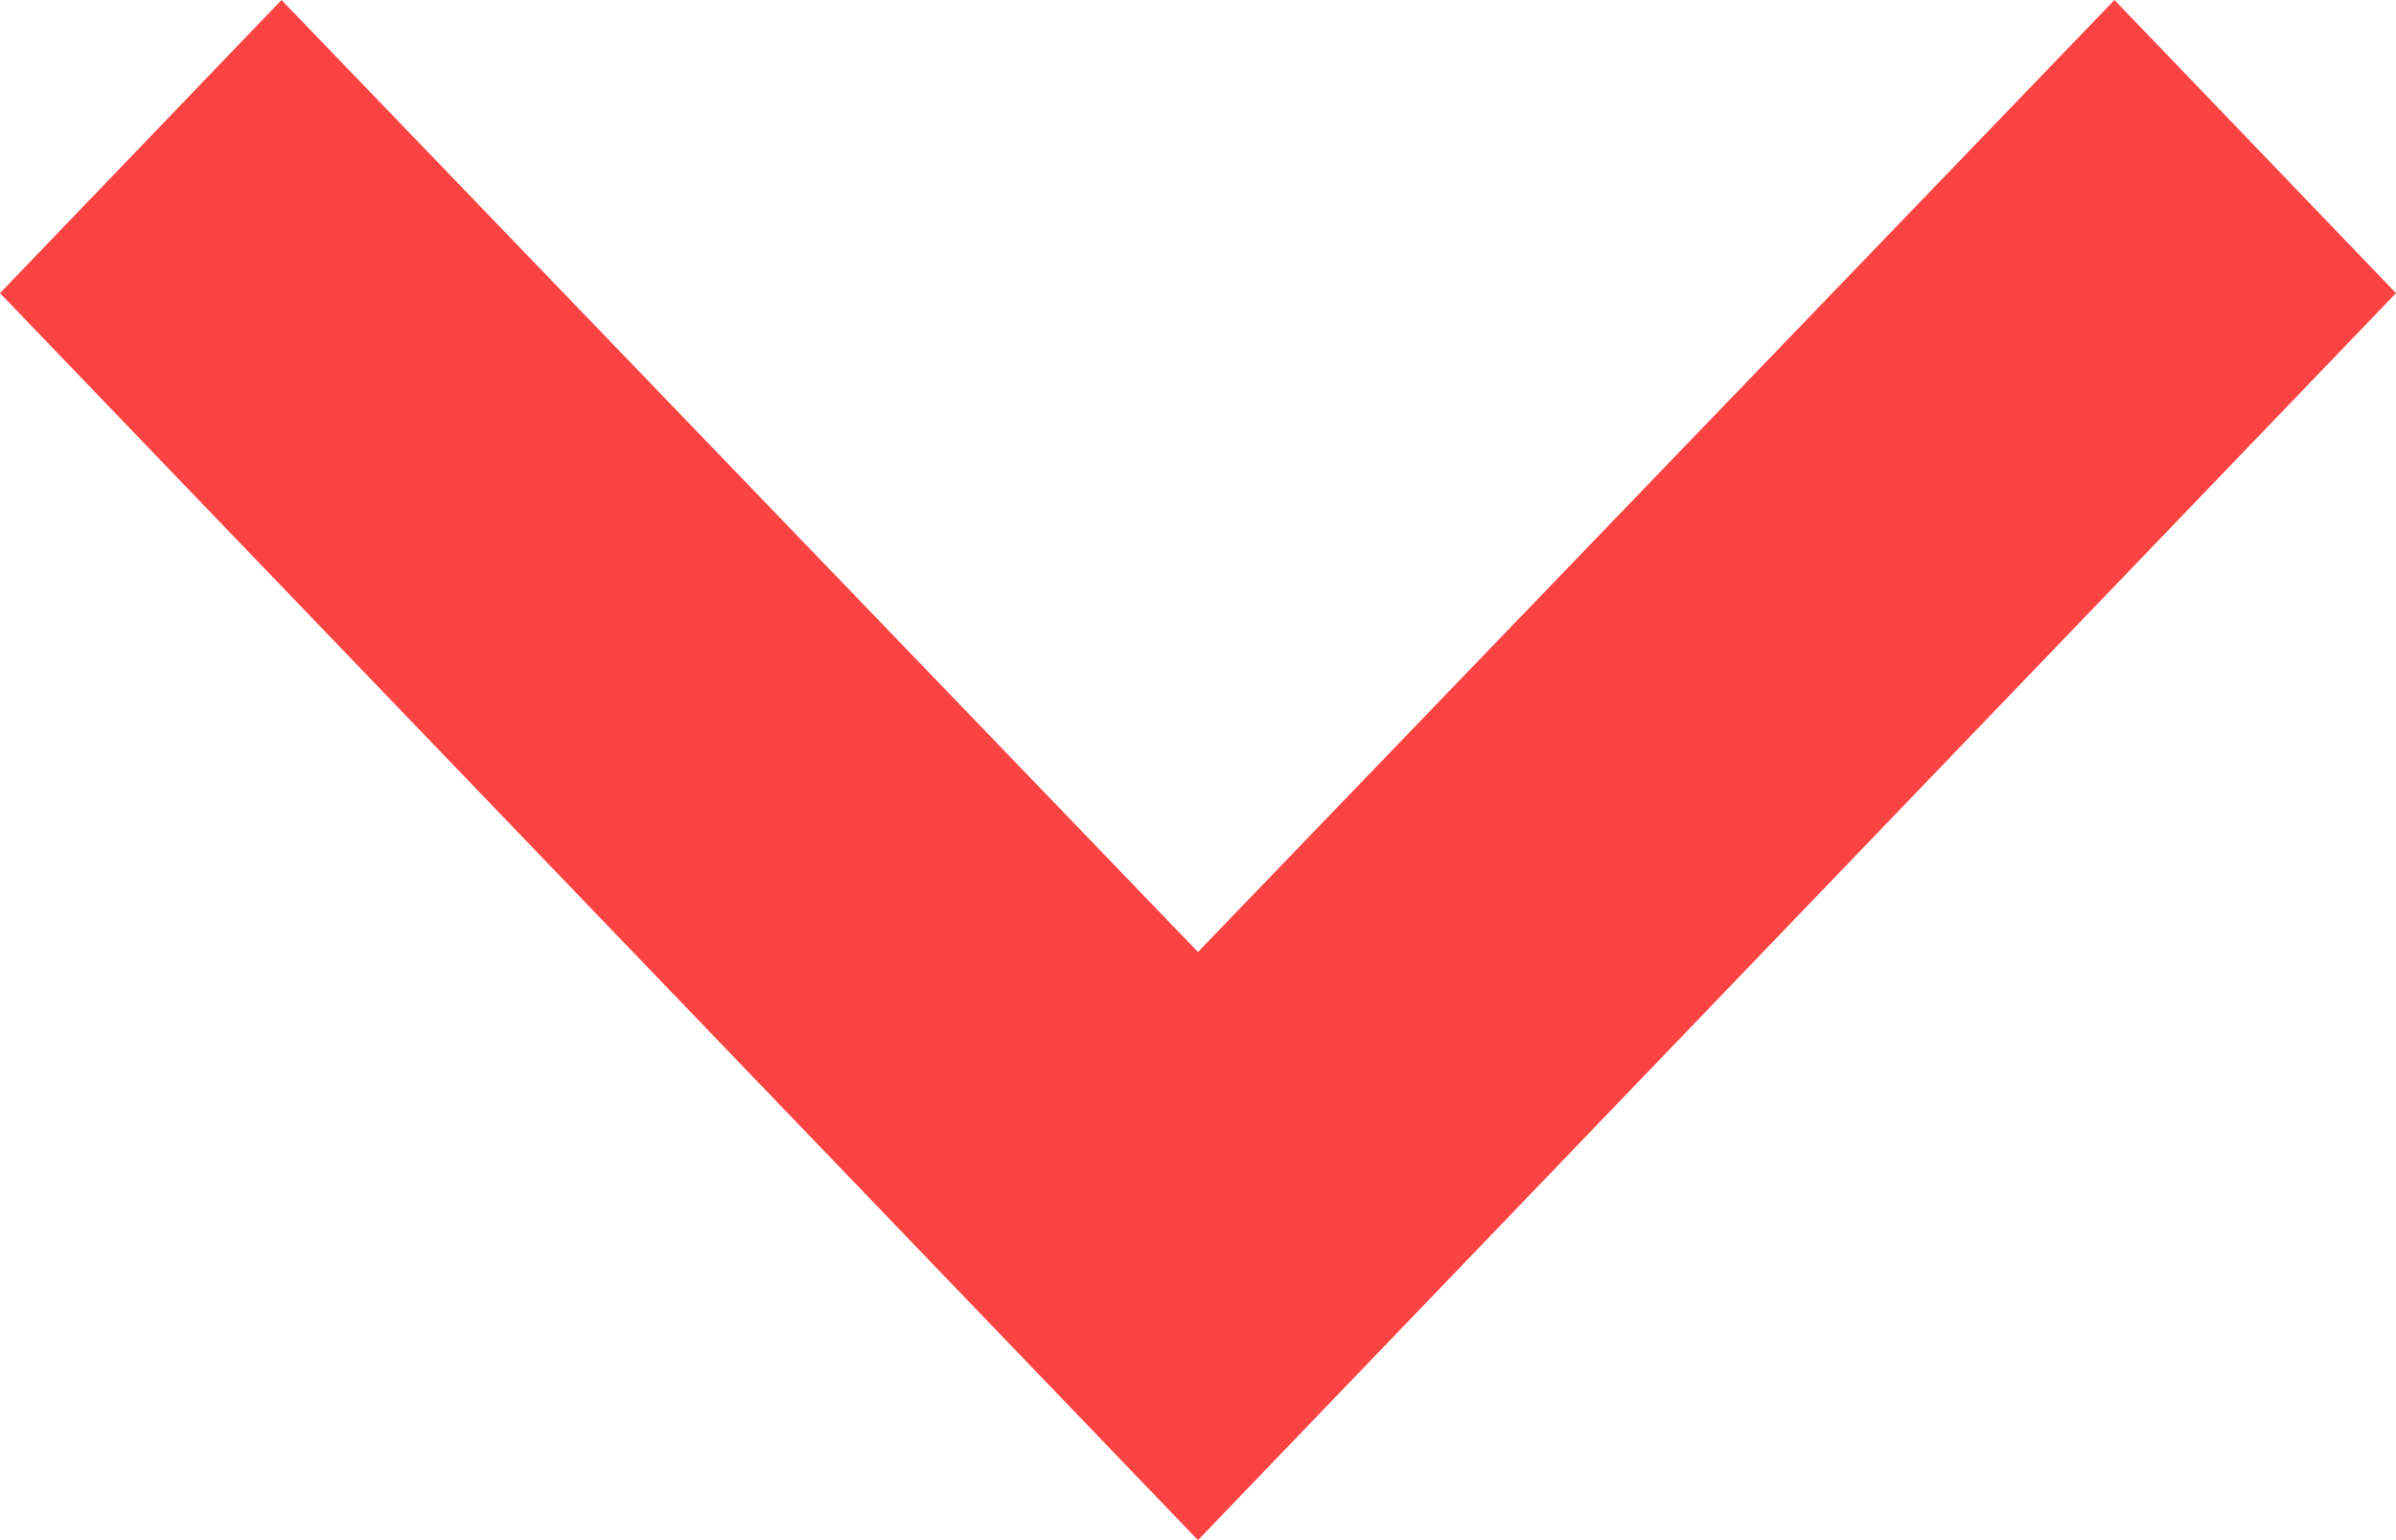 <svg xmlns="http://www.w3.org/2000/svg" width="14" height="9" viewBox="0 0 14 9"><defs><style>.a{fill:#fb4343;}</style></defs><path class="a" d="M10.645,12,16,17.563,21.355,12,23,13.713,16,21,9,13.713Z" transform="translate(-9 -12)"/></svg>